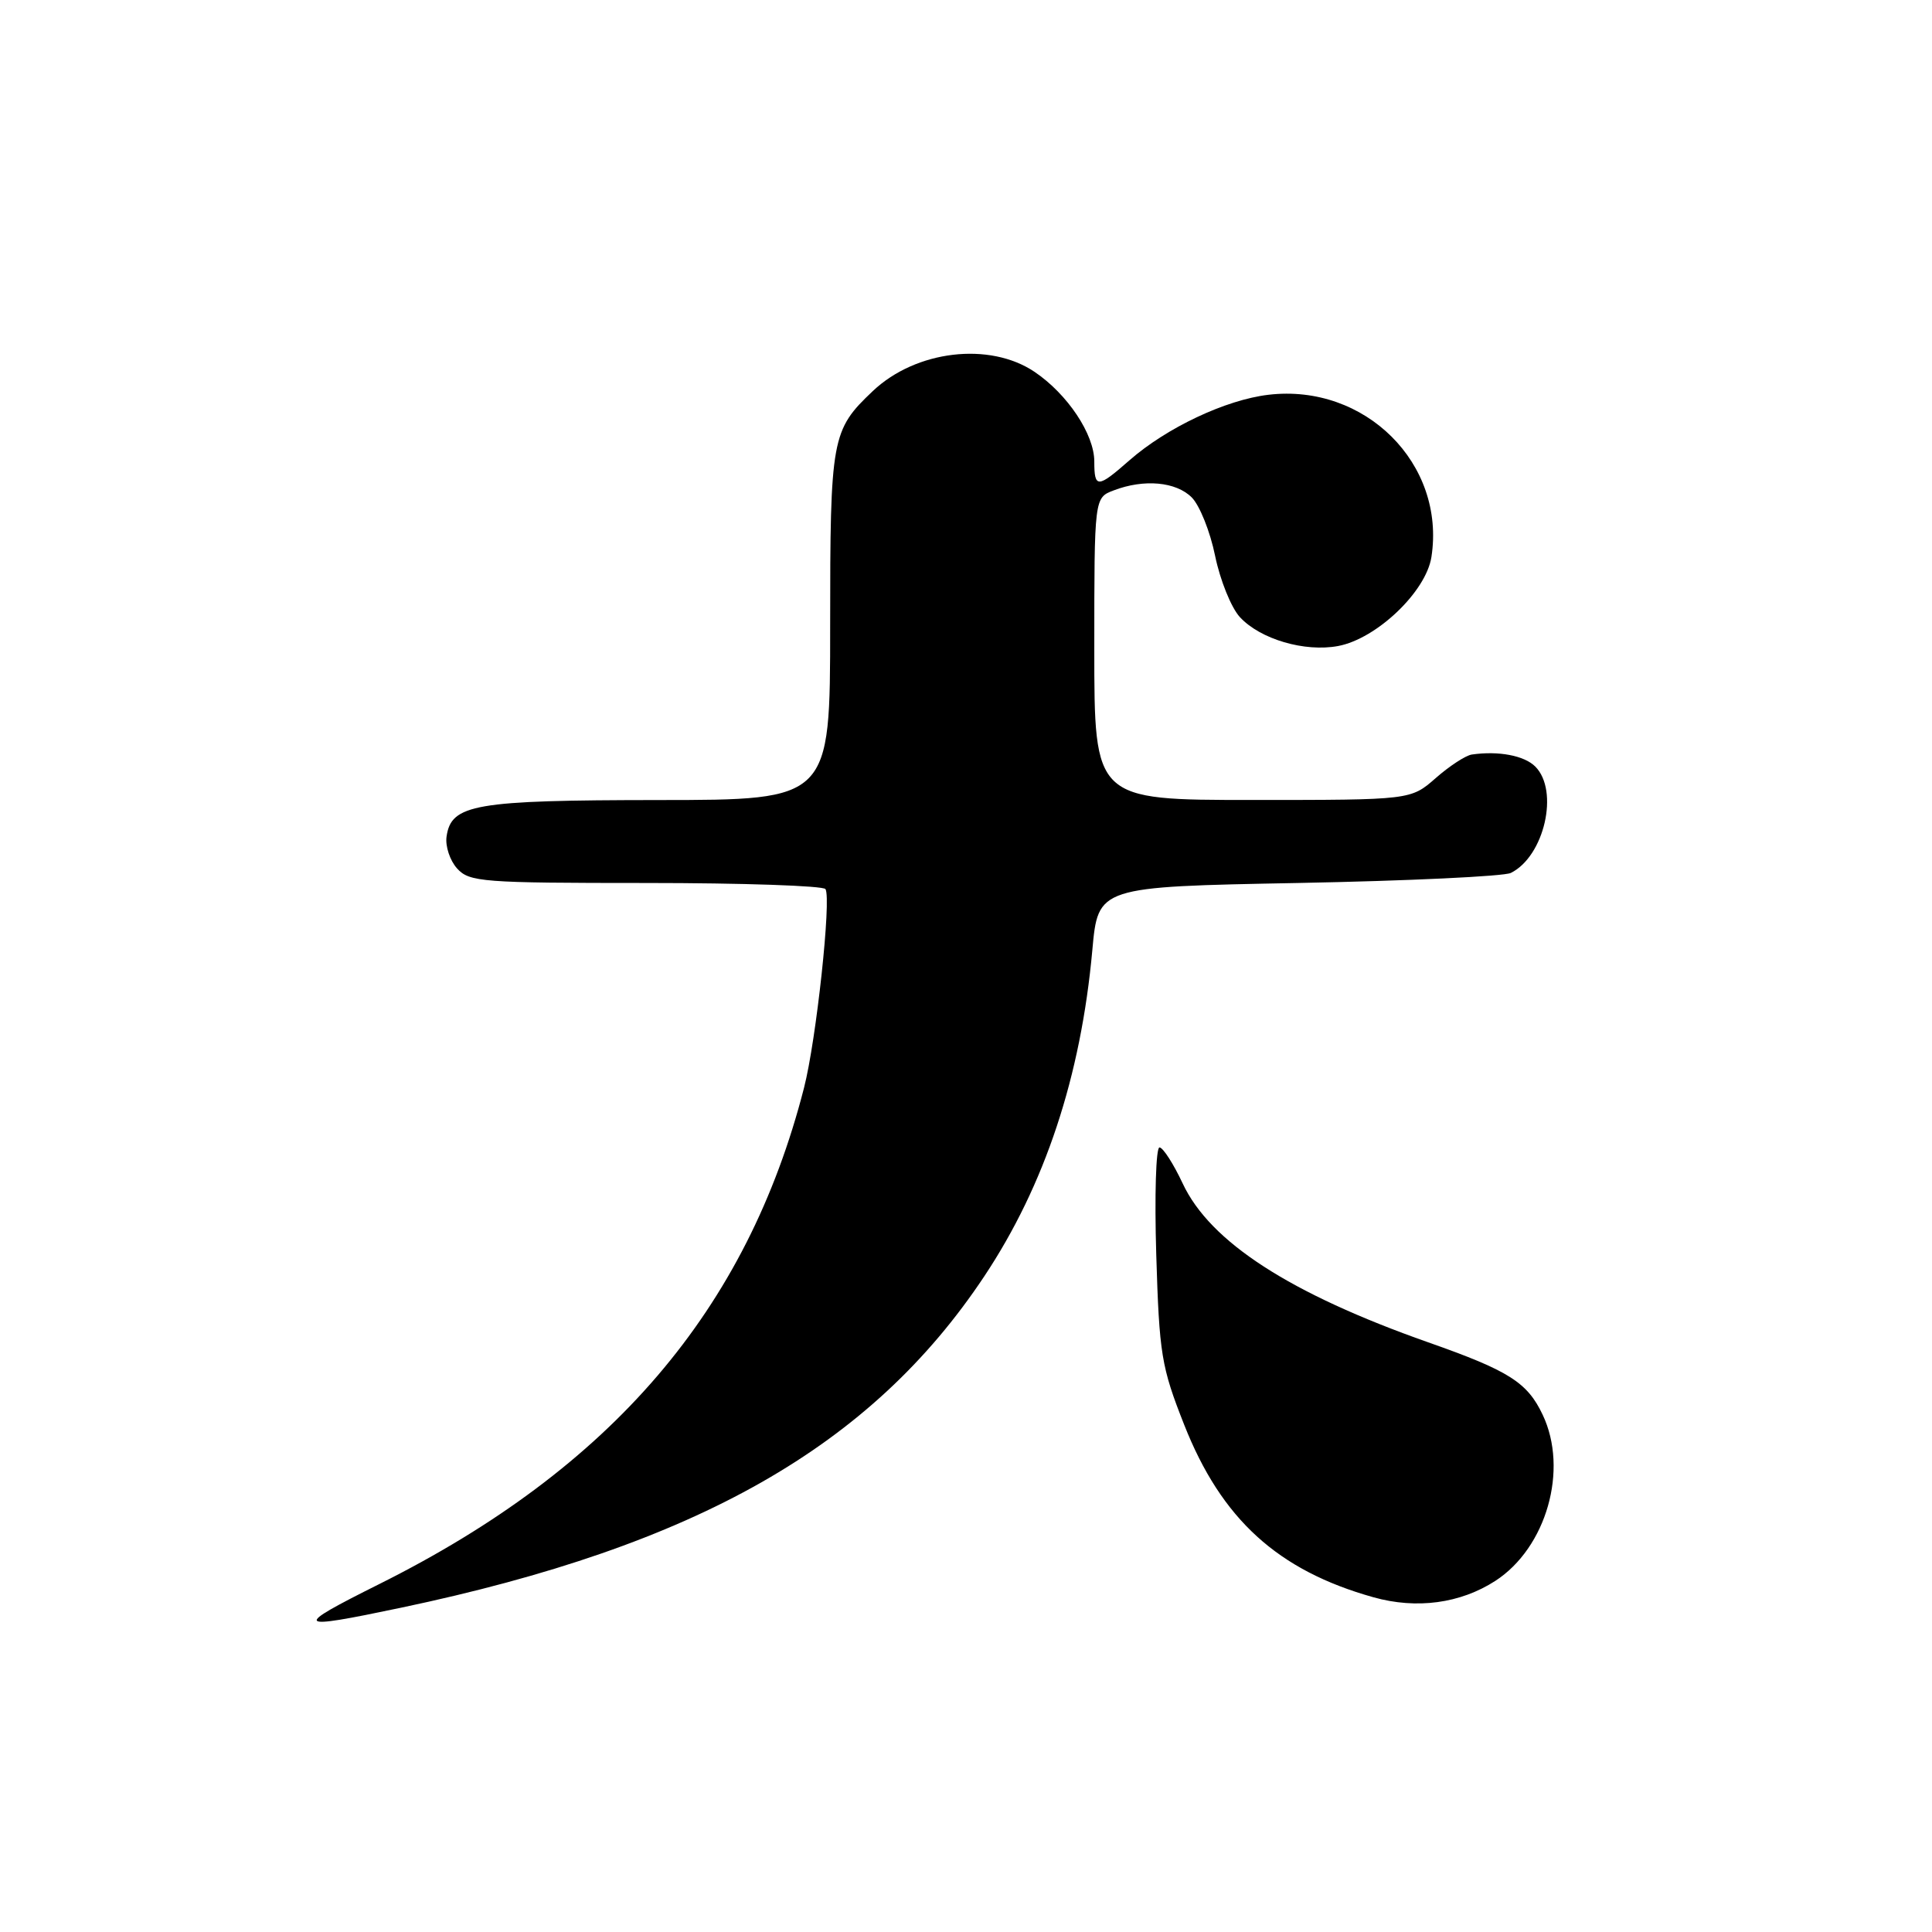 <?xml version="1.0" encoding="UTF-8" standalone="no"?>
<!DOCTYPE svg PUBLIC "-//W3C//DTD SVG 1.1//EN" "http://www.w3.org/Graphics/SVG/1.1/DTD/svg11.dtd" >
<svg xmlns="http://www.w3.org/2000/svg" xmlns:xlink="http://www.w3.org/1999/xlink" version="1.1" viewBox="0 0 256 256">
 <g >
 <path fill="currentColor"
d=" M 53.14 213.03 C 92.32 204.79 115.44 191.66 130.42 169.12 C 138.46 157.03 143.22 142.64 144.74 125.89 C 145.50 117.50 145.50 117.50 172.00 117.00 C 186.57 116.72 199.26 116.12 200.19 115.67 C 204.63 113.48 206.63 104.77 203.43 101.57 C 201.97 100.11 198.55 99.47 195.02 99.98 C 194.21 100.10 192.06 101.50 190.24 103.10 C 186.93 106.00 186.93 106.00 165.97 106.00 C 145.00 106.00 145.00 106.00 145.00 85.98 C 145.00 65.95 145.00 65.95 147.57 64.98 C 151.59 63.44 155.83 63.83 157.91 65.91 C 158.96 66.96 160.36 70.45 161.01 73.66 C 161.67 76.87 163.14 80.52 164.29 81.77 C 166.99 84.70 172.88 86.43 177.31 85.60 C 182.41 84.64 188.95 78.41 189.67 73.81 C 191.59 61.46 180.88 50.79 168.07 52.31 C 162.41 52.98 154.59 56.67 149.65 61.00 C 145.43 64.71 145.00 64.72 145.00 61.15 C 145.00 57.54 141.45 52.22 137.08 49.27 C 131.12 45.26 121.37 46.41 115.66 51.81 C 110.18 57.00 110.00 58.00 110.00 82.95 C 110.00 106.00 110.00 106.00 87.25 106.01 C 62.88 106.03 59.78 106.56 59.17 110.86 C 58.99 112.13 59.62 114.03 60.57 115.08 C 62.19 116.87 63.91 117.00 85.60 117.00 C 98.40 117.00 109.11 117.37 109.38 117.81 C 110.18 119.10 108.16 137.83 106.54 144.13 C 99.00 173.57 81.08 194.51 50.25 209.90 C 38.63 215.71 38.92 216.02 53.14 213.03 Z  M 198.13 209.48 C 204.91 205.09 207.87 194.74 204.41 187.46 C 202.38 183.17 199.93 181.62 189.23 177.86 C 170.92 171.41 160.34 164.57 156.71 156.81 C 155.49 154.21 154.11 152.06 153.64 152.04 C 153.17 152.02 152.97 158.41 153.21 166.25 C 153.61 179.44 153.88 181.11 156.90 188.76 C 161.84 201.29 169.29 208.09 182.00 211.65 C 187.71 213.25 193.50 212.47 198.13 209.48 Z "/>
</g>
</svg>